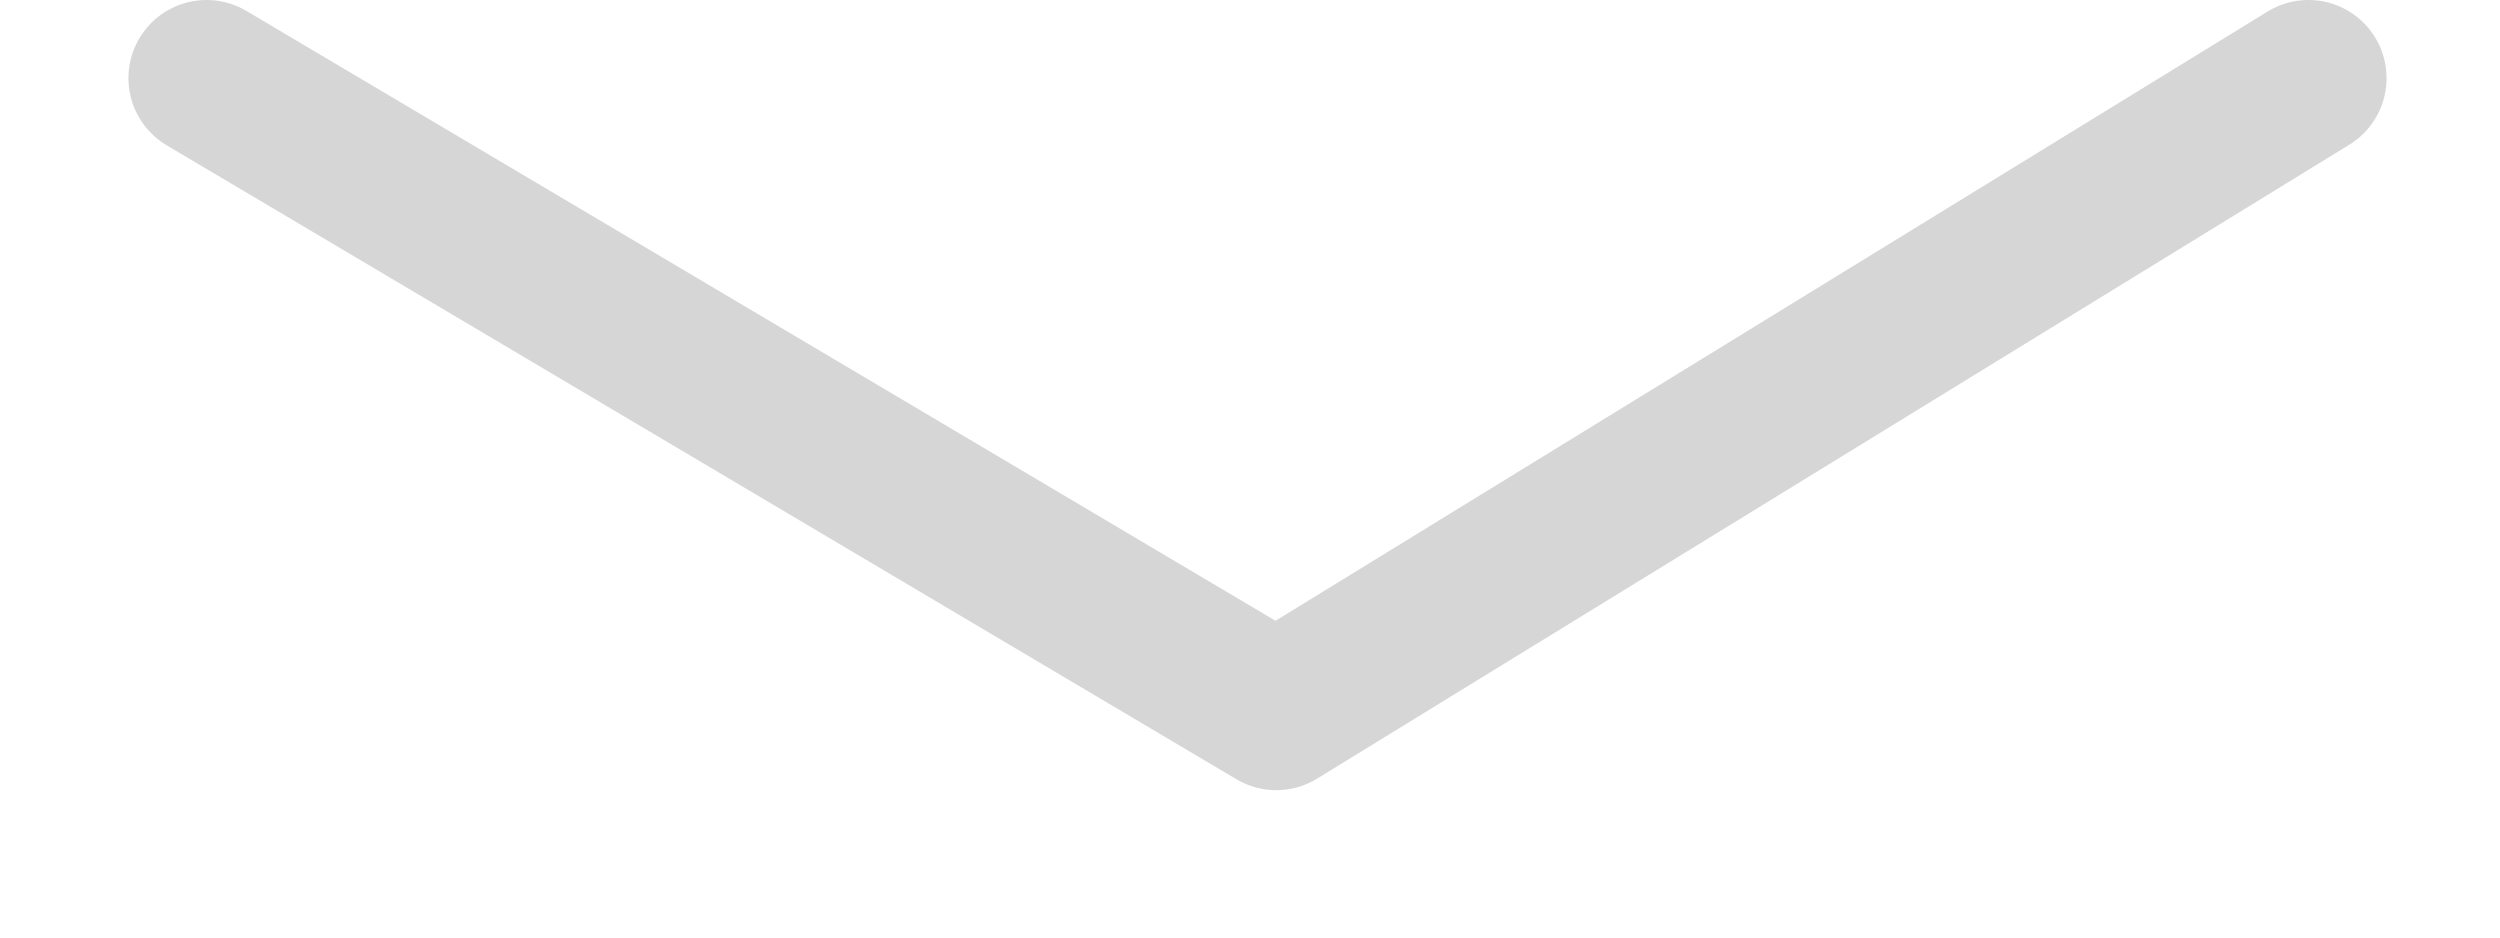 <svg width="16" height="6" viewBox="0 0 16 6" fill="none" xmlns="http://www.w3.org/2000/svg">
<path opacity="0.284" d="M1.322 0.5L8.168 4.557L14.774 0.5" stroke="#707070" stroke-linecap="round" stroke-linejoin="round"/>
</svg>
